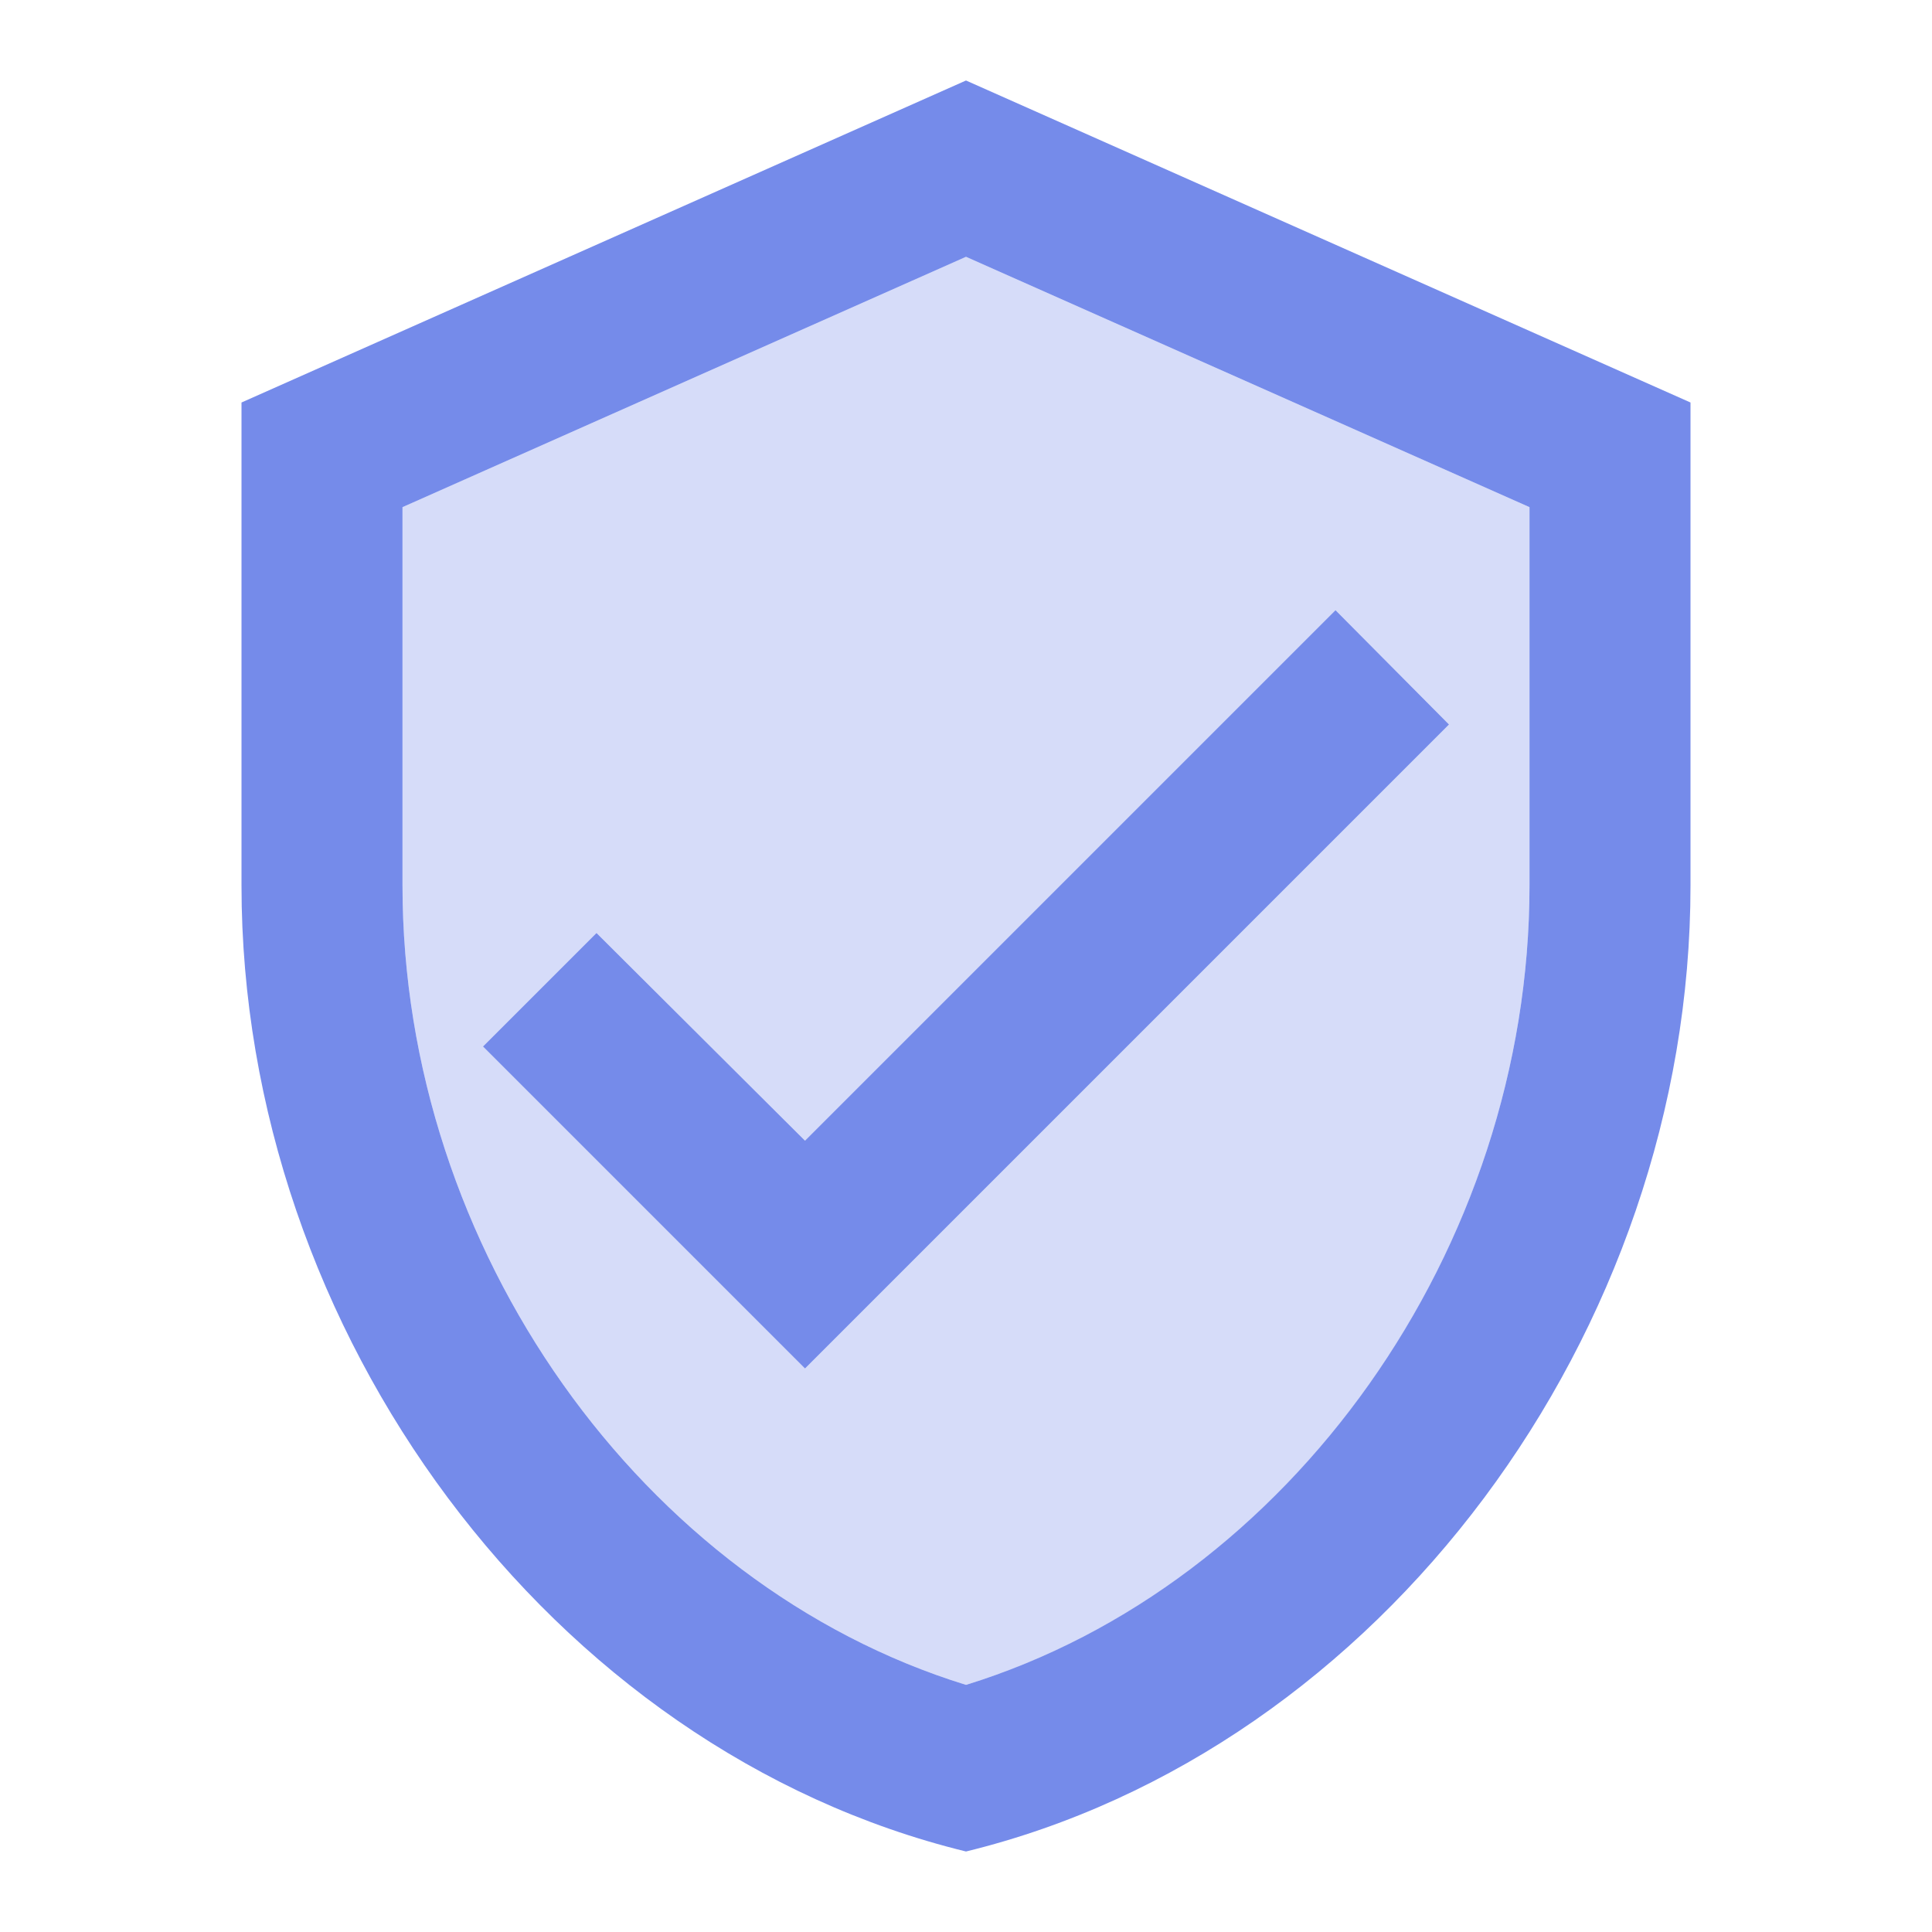 <?xml version="1.0" encoding="UTF-8"?> <svg xmlns="http://www.w3.org/2000/svg" width="150" height="150" viewBox="0 0 150 150" fill="none"> <path d="M75 6.25L18.75 31.25V68.75C18.75 103.438 42.75 135.875 75 143.75C107.25 135.875 131.25 103.438 131.25 68.75V31.25L75 6.25ZM118.75 68.75C118.75 97 100.125 123.063 75 130.813C49.875 123.063 31.25 97 31.25 68.75V39.375L75 19.938L118.75 39.375V68.75ZM46.312 72.438L37.5 81.25L62.5 106.25L112.5 56.25L103.688 47.375L62.5 88.562L46.312 72.438Z" fill="#758BEA"></path> <path opacity="0.3" d="M31.25 39.375V68.75C31.25 97 49.875 123.062 75 130.812C100.125 123.125 118.75 97 118.75 68.75V39.375L75 19.938L31.25 39.375ZM112.5 56.25L62.5 106.25L37.5 81.25L46.312 72.438L62.5 88.562L103.688 47.375L112.5 56.25Z" fill="#758BEA"></path> </svg> 